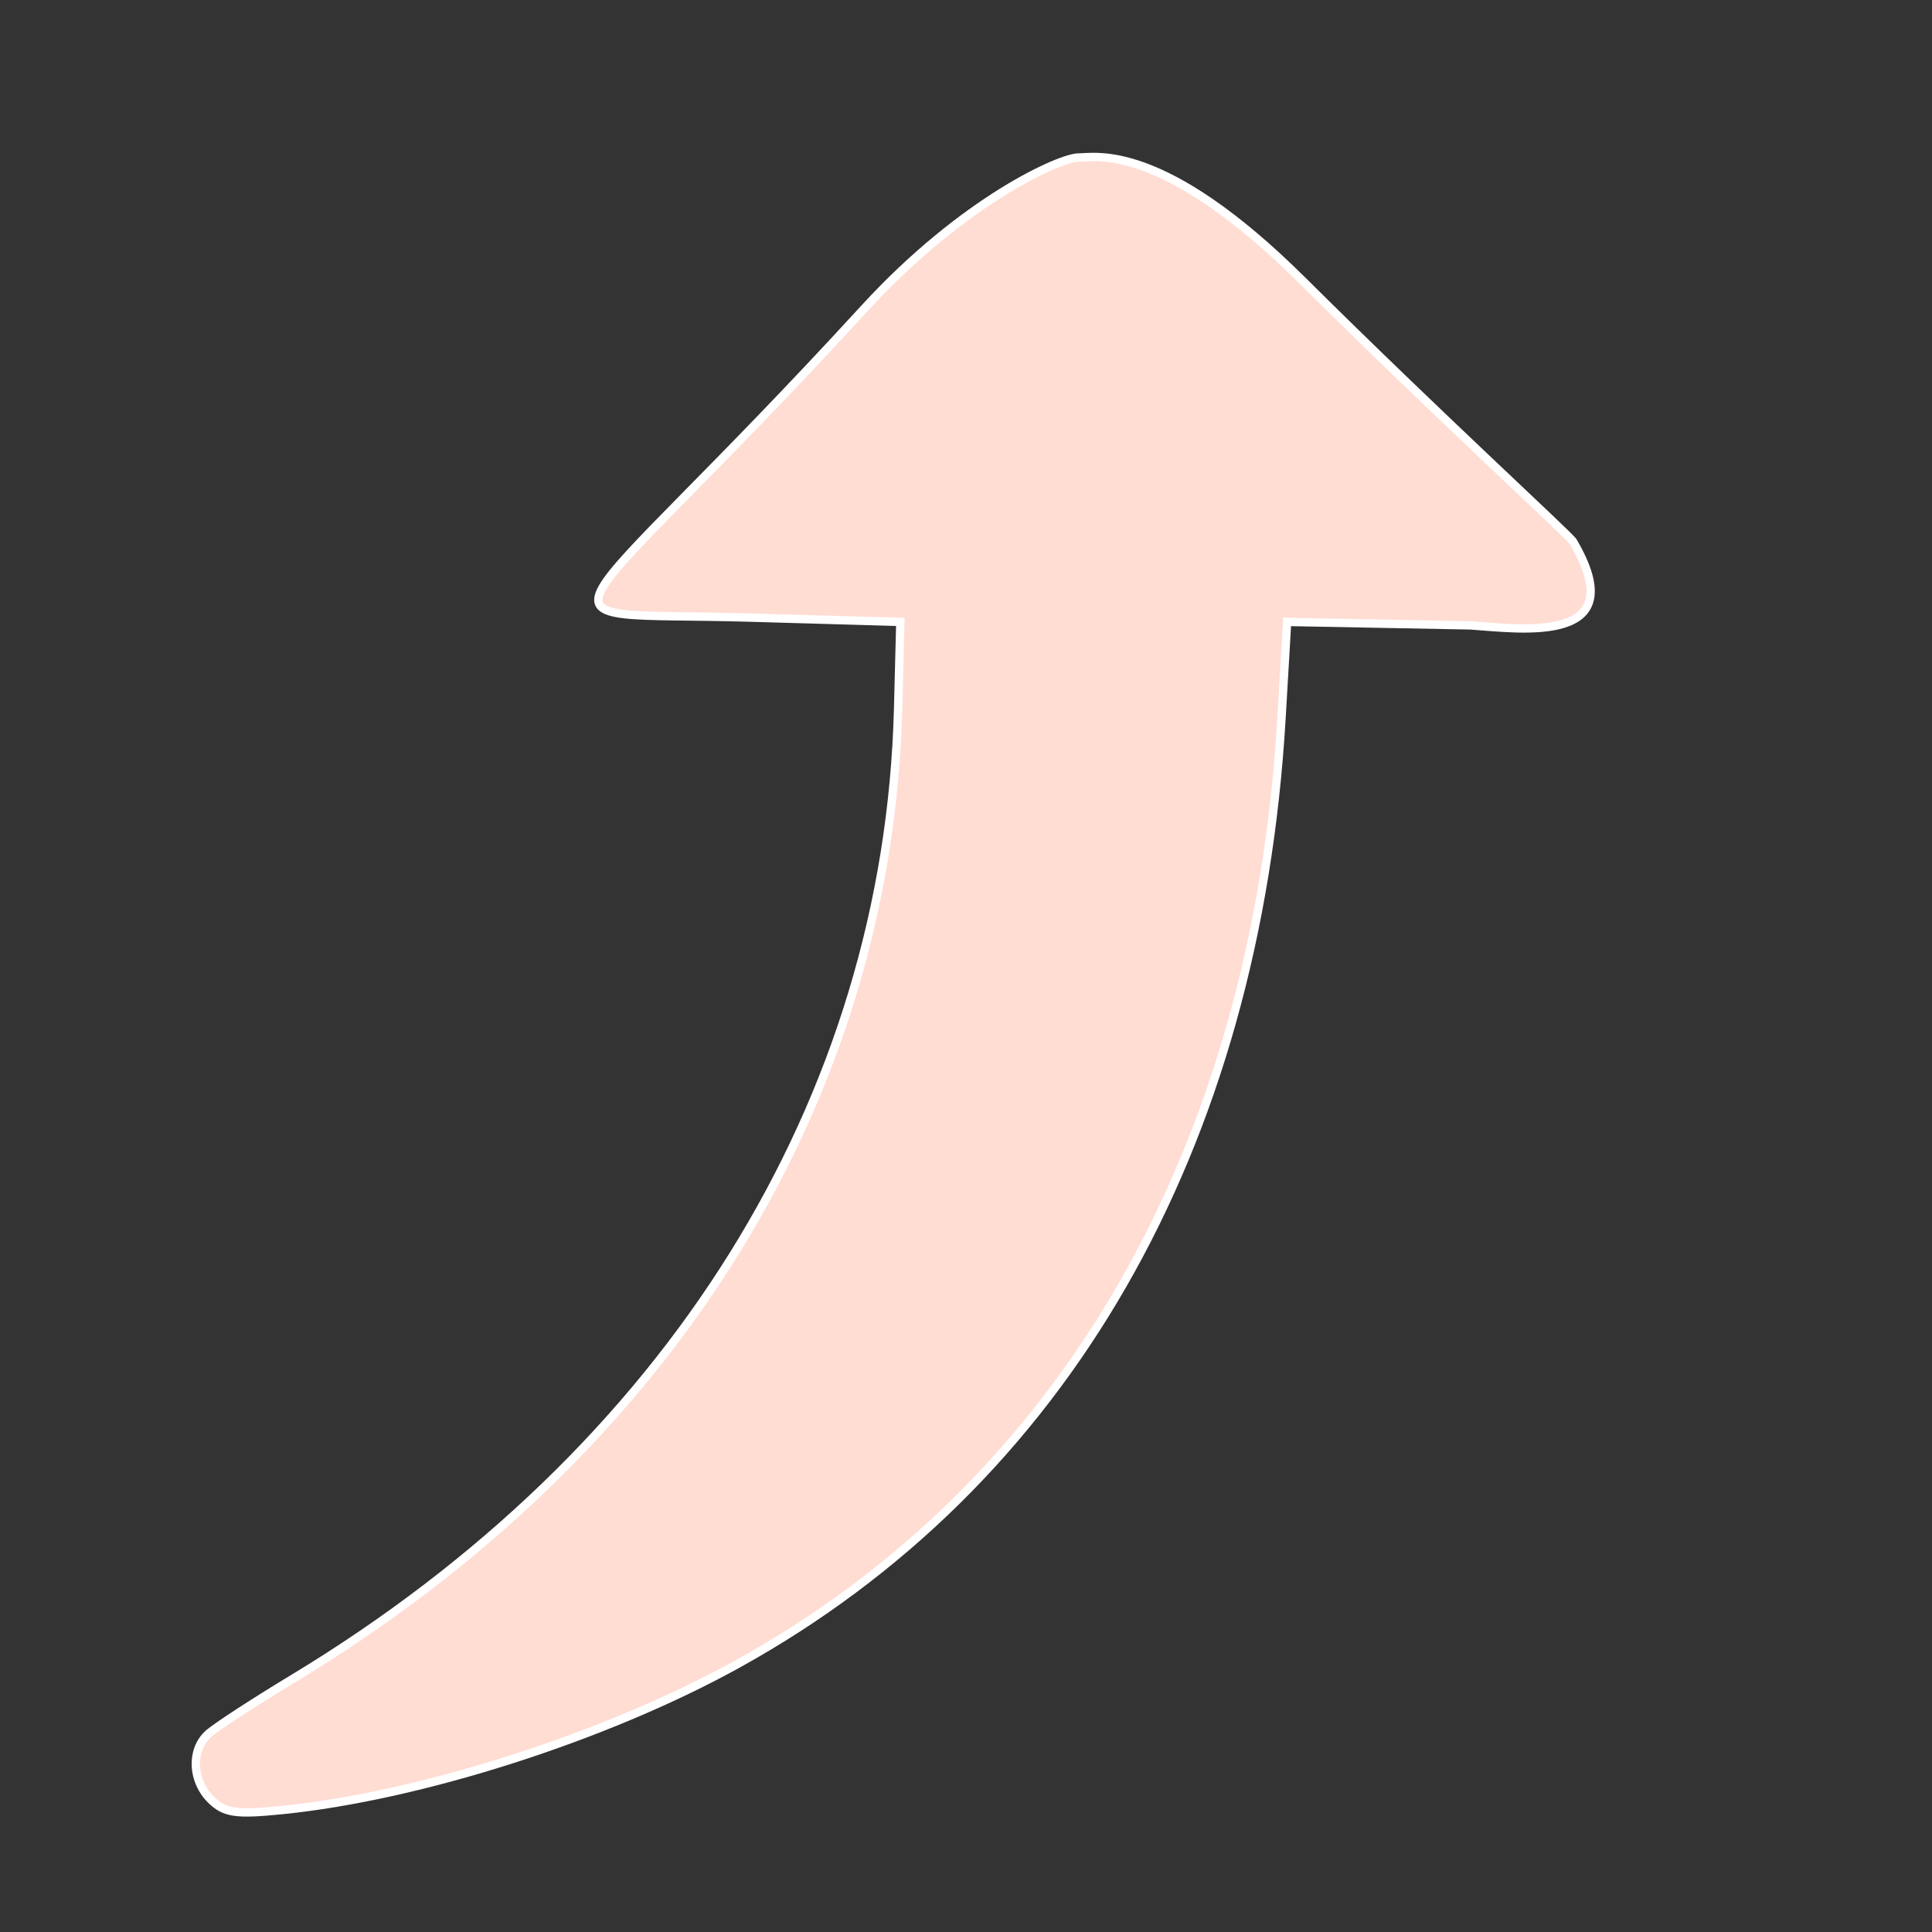 <?xml version="1.0" encoding="UTF-8" standalone="no"?>
<svg
   xmlns:dc="http://purl.org/dc/elements/1.1/"
   xmlns:cc="http://creativecommons.org/ns#"
   xmlns:rdf="http://www.w3.org/1999/02/22-rdf-syntax-ns#"
   xmlns:svg="http://www.w3.org/2000/svg"
   xmlns="http://www.w3.org/2000/svg"
   xmlns:sodipodi="http://sodipodi.sourceforge.net/DTD/sodipodi-0.dtd"
   xmlns:inkscape="http://www.inkscape.org/namespaces/inkscape"
   width="500"
   height="500"
   viewBox="0 0 132.292 132.292"
   version="1.1"
   id="svg8"
   inkscape:version="1.0.2 (e86c870879, 2021-01-15, custom)"
   sodipodi:docname="arrow.svg">
  <rect x="0" y="0" width="132.292" height="132.292" fill="#333333" stroke="none"/>
  <defs
     id="defs2" />
  <sodipodi:namedview
     id="base"
     pagecolor="#ffffff"
     bordercolor="#666666"
     borderopacity="1.0"
     inkscape:pageopacity="0.0"
     inkscape:pageshadow="2"
     inkscape:zoom="1.979899"
     inkscape:cx="302.93316"
     inkscape:cy="194.62771"
     inkscape:document-units="mm"
     inkscape:current-layer="layer1"
     inkscape:document-rotation="0"
     showgrid="false"
     units="px"
     inkscape:window-width="1920"
     inkscape:window-height="1001"
     inkscape:window-x="-9"
     inkscape:window-y="-9"
     inkscape:window-maximized="1" />
  <g
     inkscape:label="Capa 1"
     inkscape:groupmode="layer"
     id="layer1">
    <path
       style="fill:#ffddd3;fill-opacity:1;stroke:#ffffff;stroke-width:0.572"
       d="m 100.698,42.823 -12.564,-0.238 -0.382,6.559 c -1.72,29.547 -14.9,52.457 -37.295,64.823 -8.979,4.958 -21.699,9.031 -31.162,9.977 -3.136,0.314 -3.906,0.203 -4.828,-0.694 -1.325,-1.289 -1.423,-3.406 -0.208,-4.518 0.489,-0.448 3.098,-2.149 5.798,-3.78 C 45.848,99.369 60.812,75.379 61.498,48.517 L 61.65,42.585 51.283,42.288 C 35.292,41.831 37.88,44.369 59.178,21.131 66.025,13.661 72.643,10.785 73.84,10.785 c 1.196,0 5.772,-1.082 15.366,8.451 9.263,9.205 18.253,17.419 18.501,17.839 4.192,7.132 -3.58,5.979 -7.009,5.748 z"
       id="path1416"
       sodipodi:nodetypes="ccssscscccsssscc" />
  </g>
</svg>
